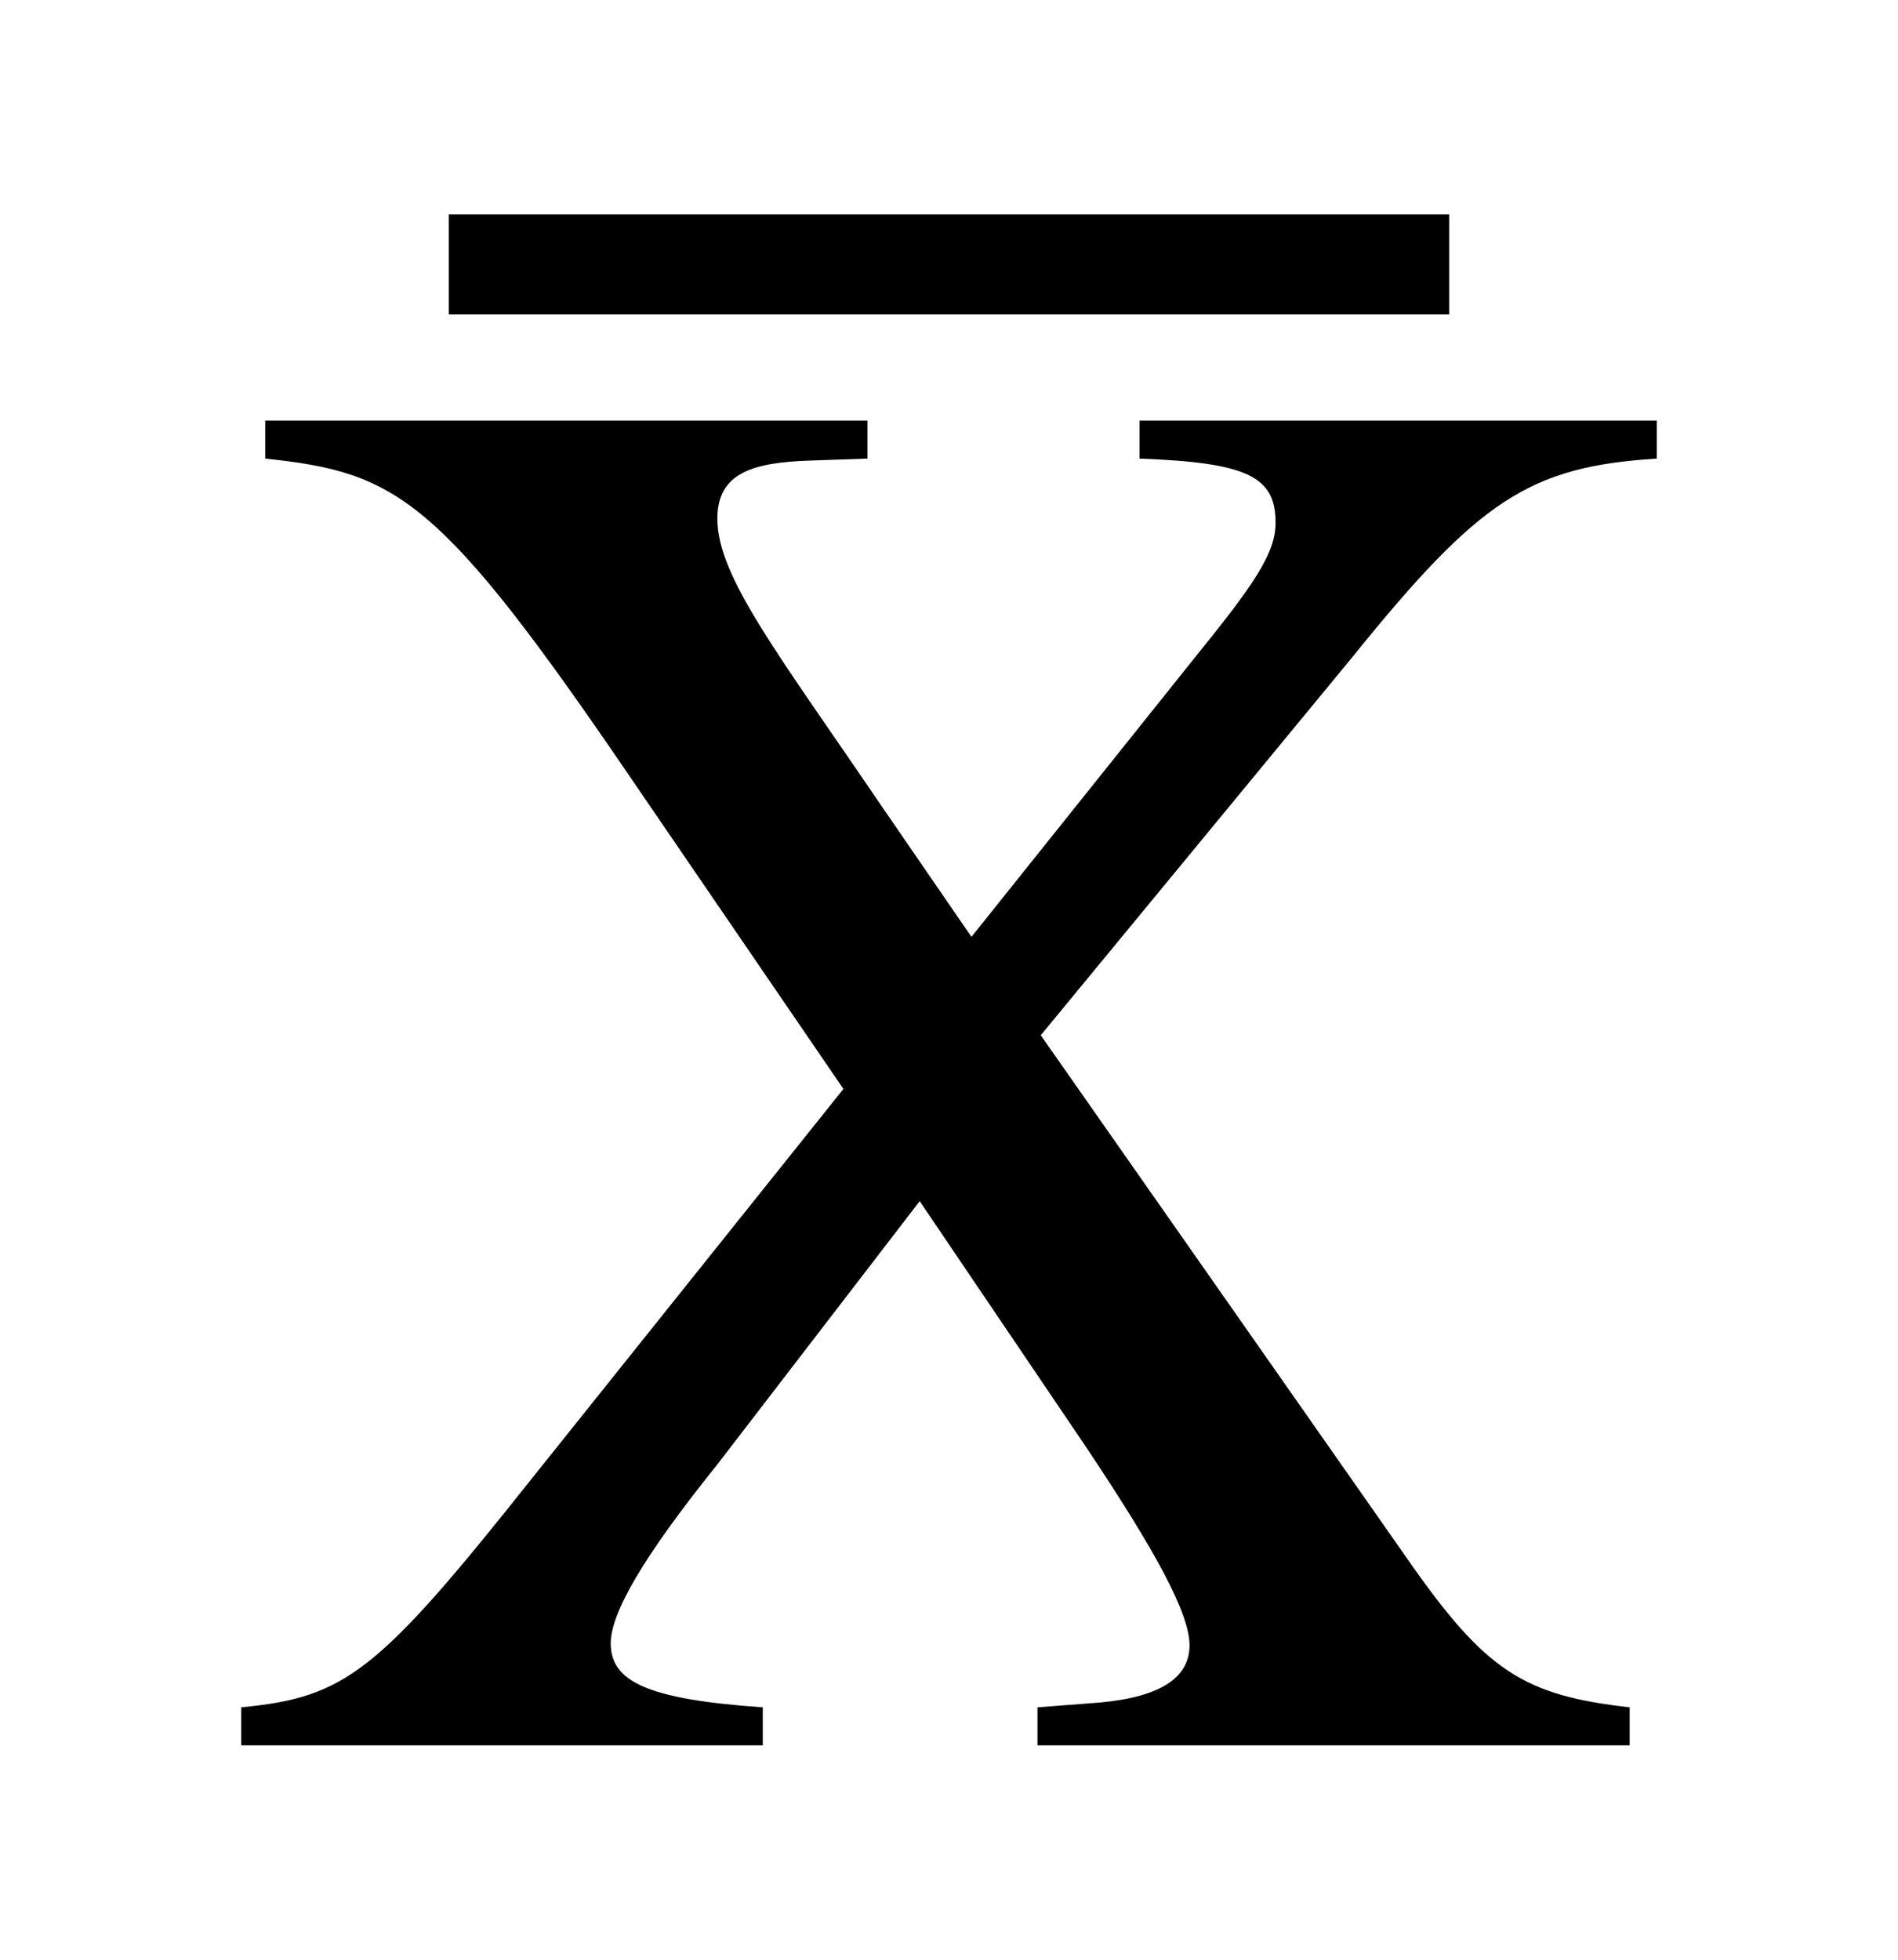 <?xml version="1.0" encoding="UTF-8" standalone="no"?>
<svg
   aria-hidden="true"
   focusable="false"
   data-prefix="fab"
   data-icon="creative-commons-zero"
   role="img"
   viewBox="0 0 496 512"
   class="svg-inline--fa fa-creative-commons-zero fa-w-16 fa-5x"
   version="1.1"
   id="svg4"
   sodipodi:docname="average.svg"
   inkscape:version="1.1 (c68e22c387, 2021-05-23)"
   xmlns:inkscape="http://www.inkscape.org/namespaces/inkscape"
   xmlns:sodipodi="http://sodipodi.sourceforge.net/DTD/sodipodi-0.dtd"
   xmlns="http://www.w3.org/2000/svg"
   xmlns:svg="http://www.w3.org/2000/svg">
  <defs
     id="defs8" />
  <sodipodi:namedview
     id="namedview6"
     pagecolor="#ffffff"
     bordercolor="#666666"
     borderopacity="1.0"
     inkscape:pageshadow="2"
     inkscape:pageopacity="0.0"
     inkscape:pagecheckerboard="0"
     showgrid="false"
     inkscape:zoom="1.2792969"
     inkscape:cx="169.62442"
     inkscape:cy="302.11908"
     inkscape:window-width="1920"
     inkscape:window-height="1017"
     inkscape:window-x="0"
     inkscape:window-y="30"
     inkscape:window-maximized="1"
     inkscape:current-layer="text467" />
  <g
     aria-label="X̅"
     id="text467"
     style="font-size:192px;line-height:1.25;font-family:'Neutra Text';-inkscape-font-specification:'Neutra Text';letter-spacing:0px;word-spacing:0px">
    <path
       id="path6769"
       style="font-family:STIXGeneral;-inkscape-font-specification:STIXGeneral;stroke-width:2.723"
       d="M 117.293,56.012 V 82.152 H 378.707 V 56.012 Z M 69.311,109.875 v 9.934 c 34.507,3.66 45.486,9.935 95.678,83.654 L 220.408,284.5 138.846,386.453 c -40.258,50.714 -48.623,56.987 -75.811,59.602 v 9.934 H 199.334 v -9.934 c -30.324,-2.091 -39.734,-6.797 -39.734,-16.73 0,-7.842 8.364,-22.481 27.709,-46.531 l 53.033,-68.98 43.852,64.797 c 17.776,26.664 26.664,42.873 26.664,51.238 0,9.411 -9.412,14.116 -26.143,15.162 l -13.594,1.045 v 9.934 h 154.758 v -9.934 c -27.71,-3.137 -37.643,-9.411 -58.033,-38.689 l -95.867,-136.896 81.516,-98.898 c 32.938,-40.781 46.01,-49.67 79.471,-51.762 V 109.875 H 297.785 v 9.934 c 28.233,1.046 35.553,4.707 35.553,16.732 0,7.842 -5.227,15.685 -20.912,35.029 l -58.557,73.195 -23.006,-33.461 c -27.71,-40.781 -43.395,-60.648 -43.395,-75.811 0,-12.025 9.412,-14.639 24.051,-15.162 l 15.162,-0.523 V 109.875 Z"
       sodipodi:nodetypes="ccccccccccccccscccsccccccccccccscccscccc" />
  </g>
</svg>
